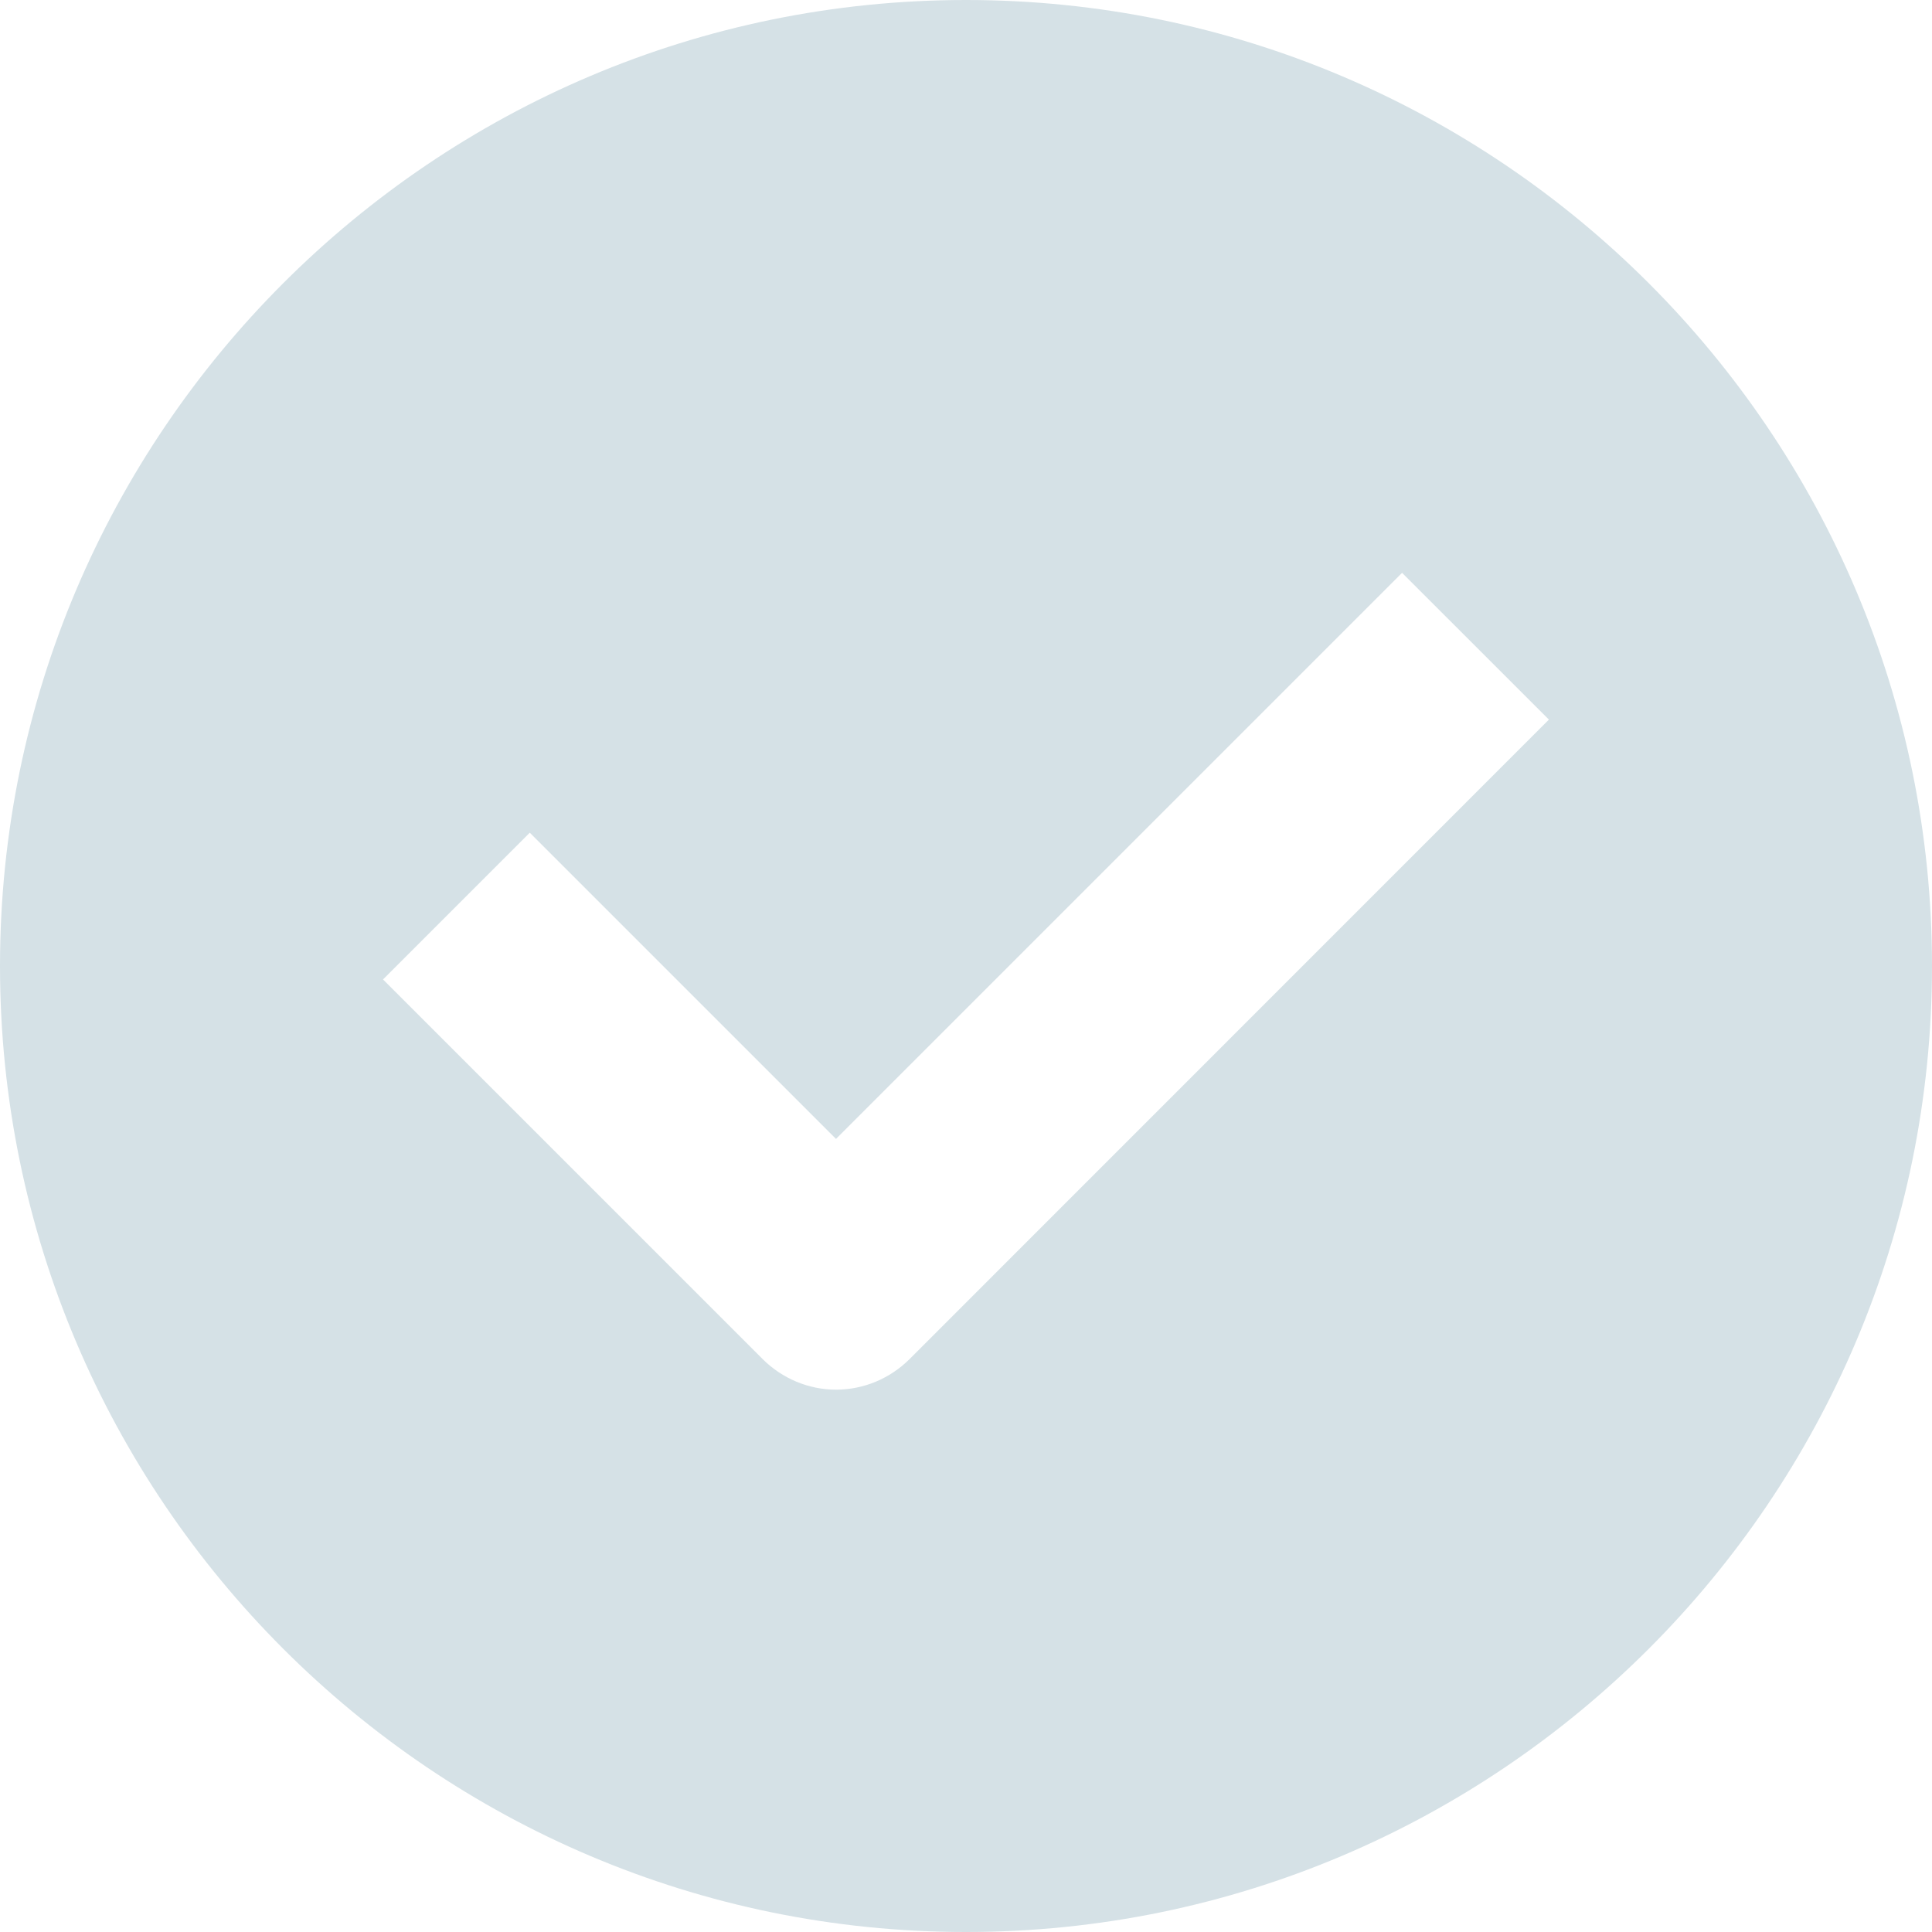 <svg width="28" height="28" viewBox="0 0 28 28" fill="none" xmlns="http://www.w3.org/2000/svg">
<path d="M14 0C6.279 0 0 6.279 0 14C0 21.721 6.279 28 14 28C21.721 28 28 21.721 28 14C28 6.279 21.721 0 14 0ZM13.181 19.698C12.898 19.979 12.517 20.14 12.117 20.14C11.718 20.14 11.337 19.979 11.054 19.698L5.551 14.195L7.678 12.068L12.116 16.506L20.32 8.302L22.448 10.429L13.181 19.698Z" fill="#D5E1E6"/>
</svg>
